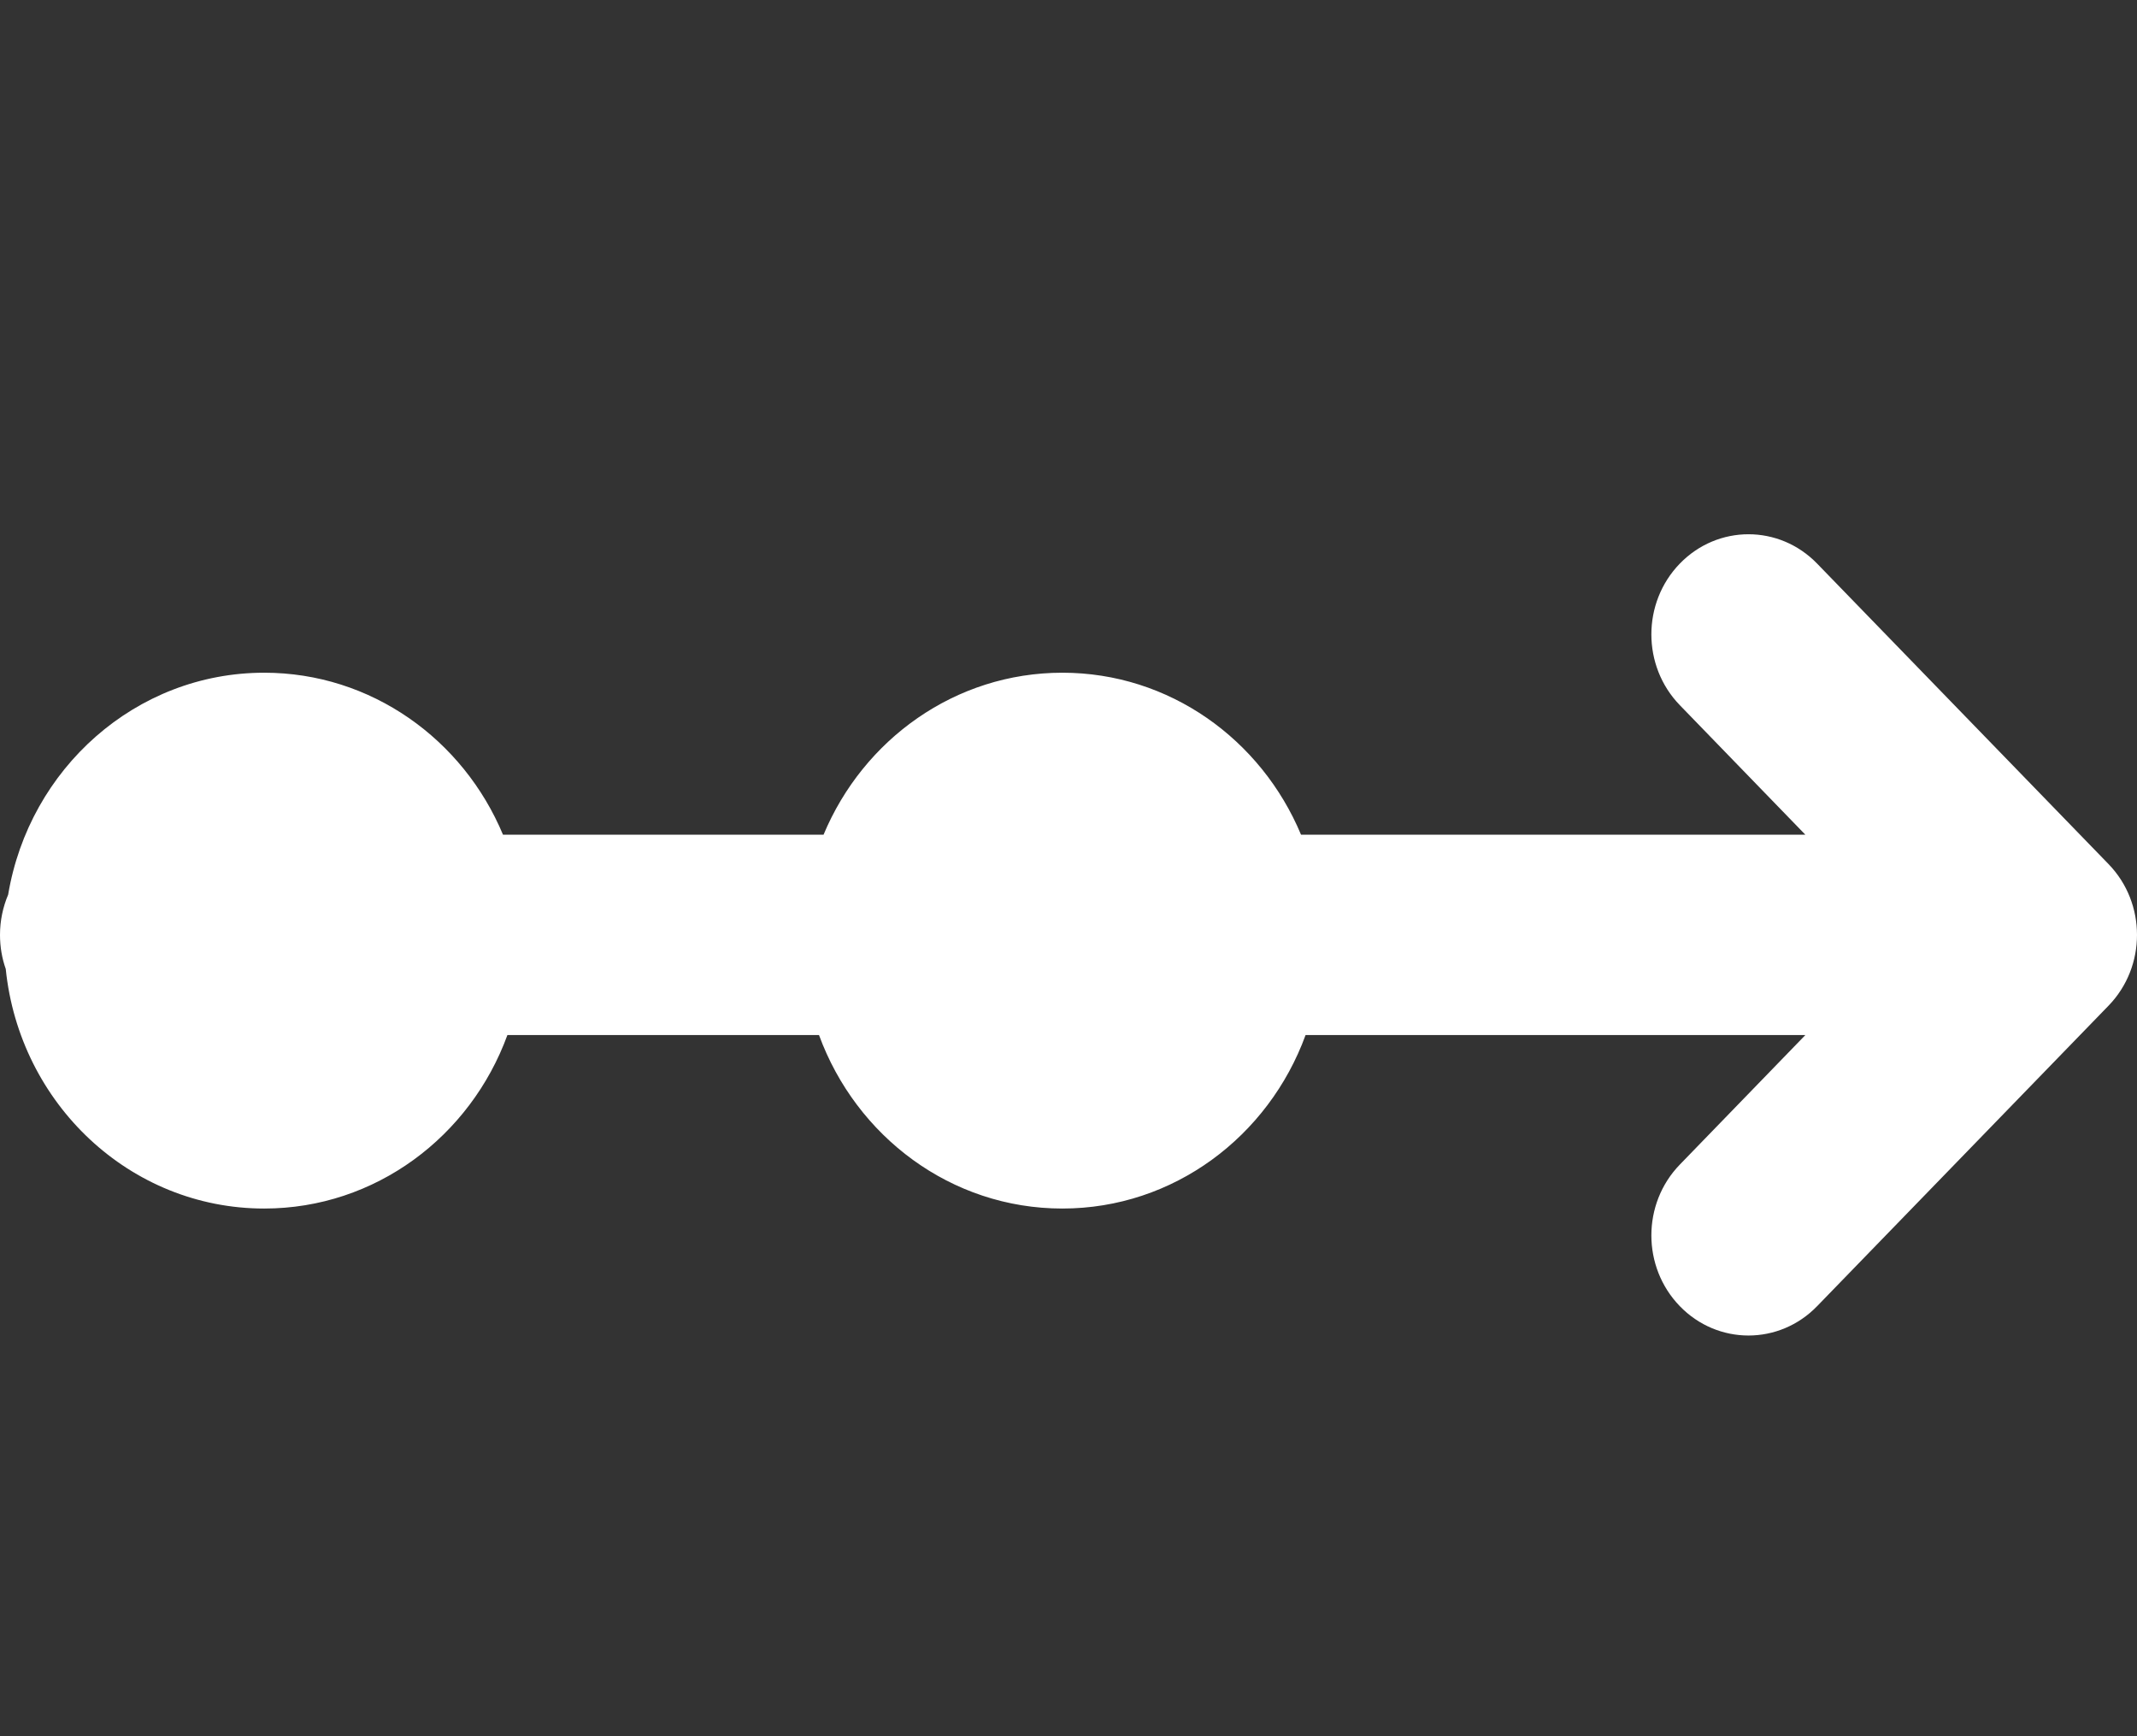<svg width="16" height="13" viewBox="0 0 16 13" fill="none" xmlns="http://www.w3.org/2000/svg">
<rect x="0" y="0" width="16" height="13" fill="#333333" stroke="none"/>
<path d="M13.605 4.22C13.321 3.927 12.861 3.927 12.577 4.22C12.293 4.513 12.293 4.987 12.577 5.28L13.517 6.25H9.741C9.443 5.536 8.755 5.037 7.954 5.037C7.152 5.037 6.464 5.536 6.166 6.25H3.766C3.468 5.536 2.779 5.037 1.978 5.037C1.017 5.037 0.219 5.755 0.061 6.699C0.022 6.791 0 6.893 0 7C0 7.09 0.015 7.176 0.043 7.255C0.146 8.264 0.973 9.049 1.978 9.049C2.811 9.049 3.522 8.509 3.799 7.75H6.132C6.41 8.509 7.12 9.049 7.954 9.049C8.787 9.049 9.498 8.509 9.775 7.75H13.517L12.577 8.72C12.293 9.013 12.293 9.487 12.577 9.78C12.861 10.073 13.321 10.073 13.605 9.78L15.787 7.53C16.071 7.237 16.071 6.763 15.787 6.47L13.605 4.22Z" fill="white"/>
</svg>

